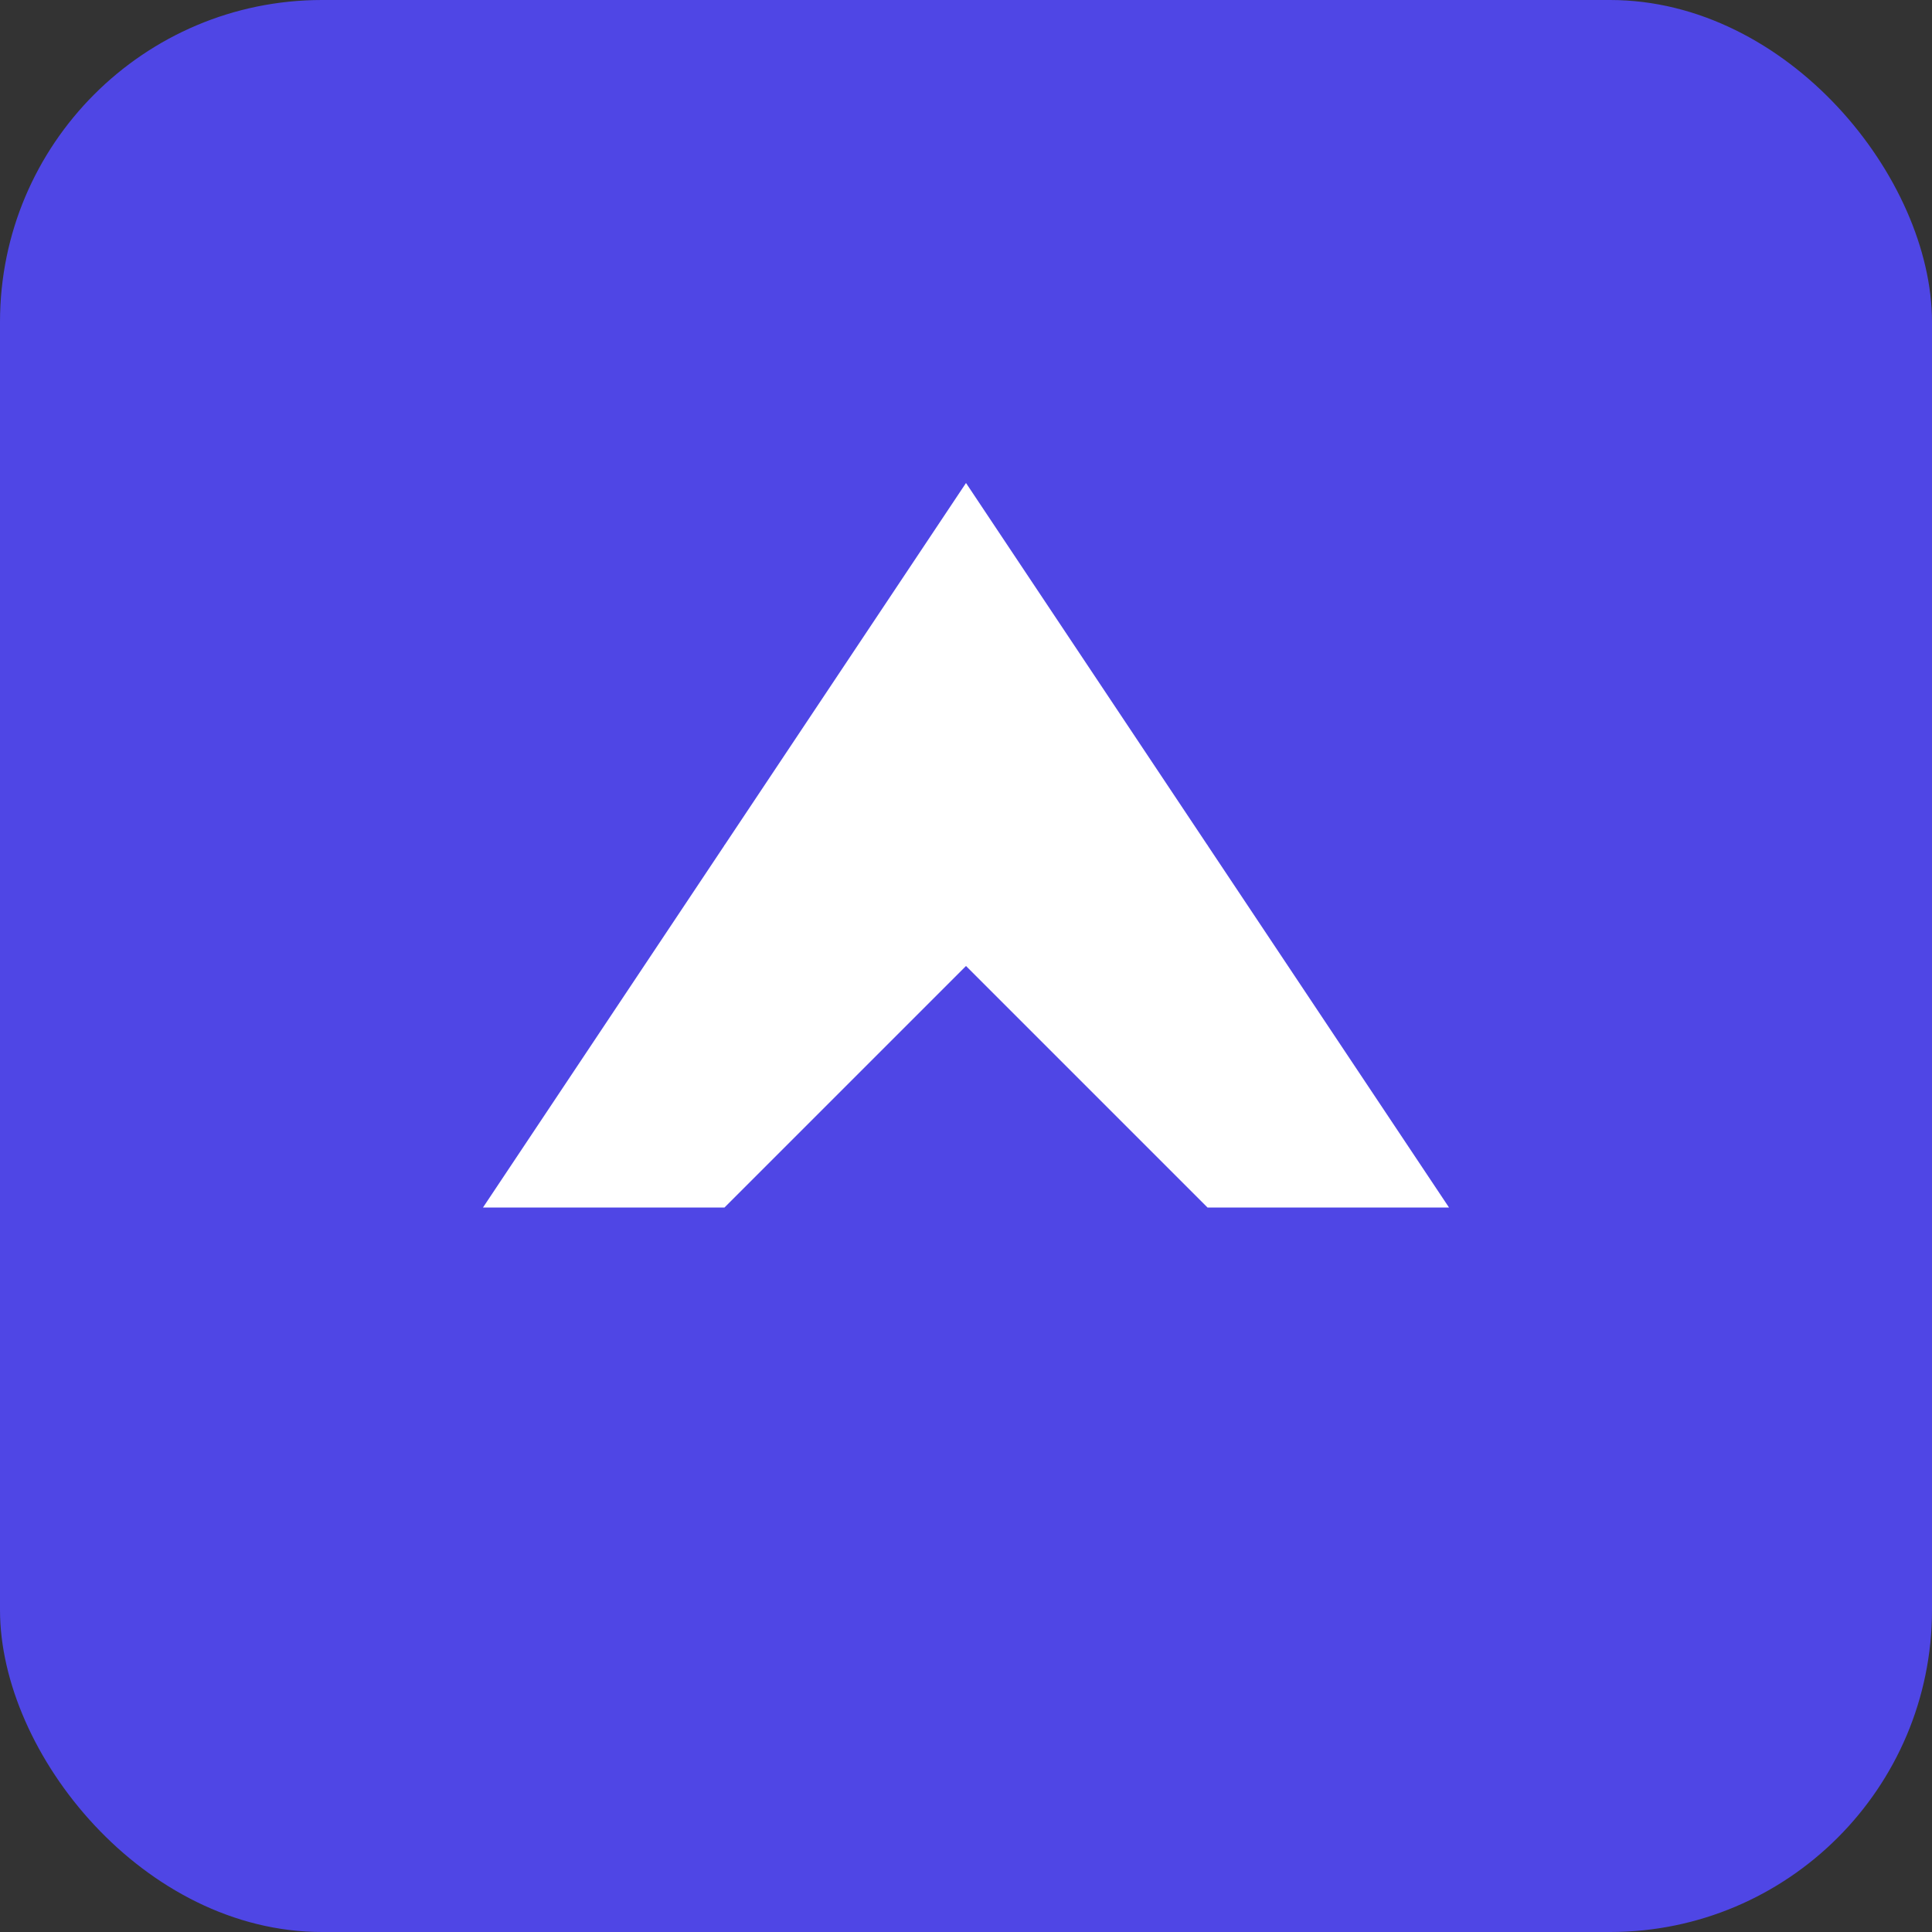 <svg xmlns="http://www.w3.org/2000/svg" viewBox="0 0 192 192" fill="none">
  <rect x="0" y="0" width="192" height="192" fill="#333333" stroke="none"/>
  <rect width="192" height="192" rx="32" fill="#4F46E5"/>
  <path d="M96 48L144 120H120L96 96L72 120H48L96 48Z" fill="white"/>
  <path d="M72 84H120V96H72V84Z" fill="white"/>
</svg>

